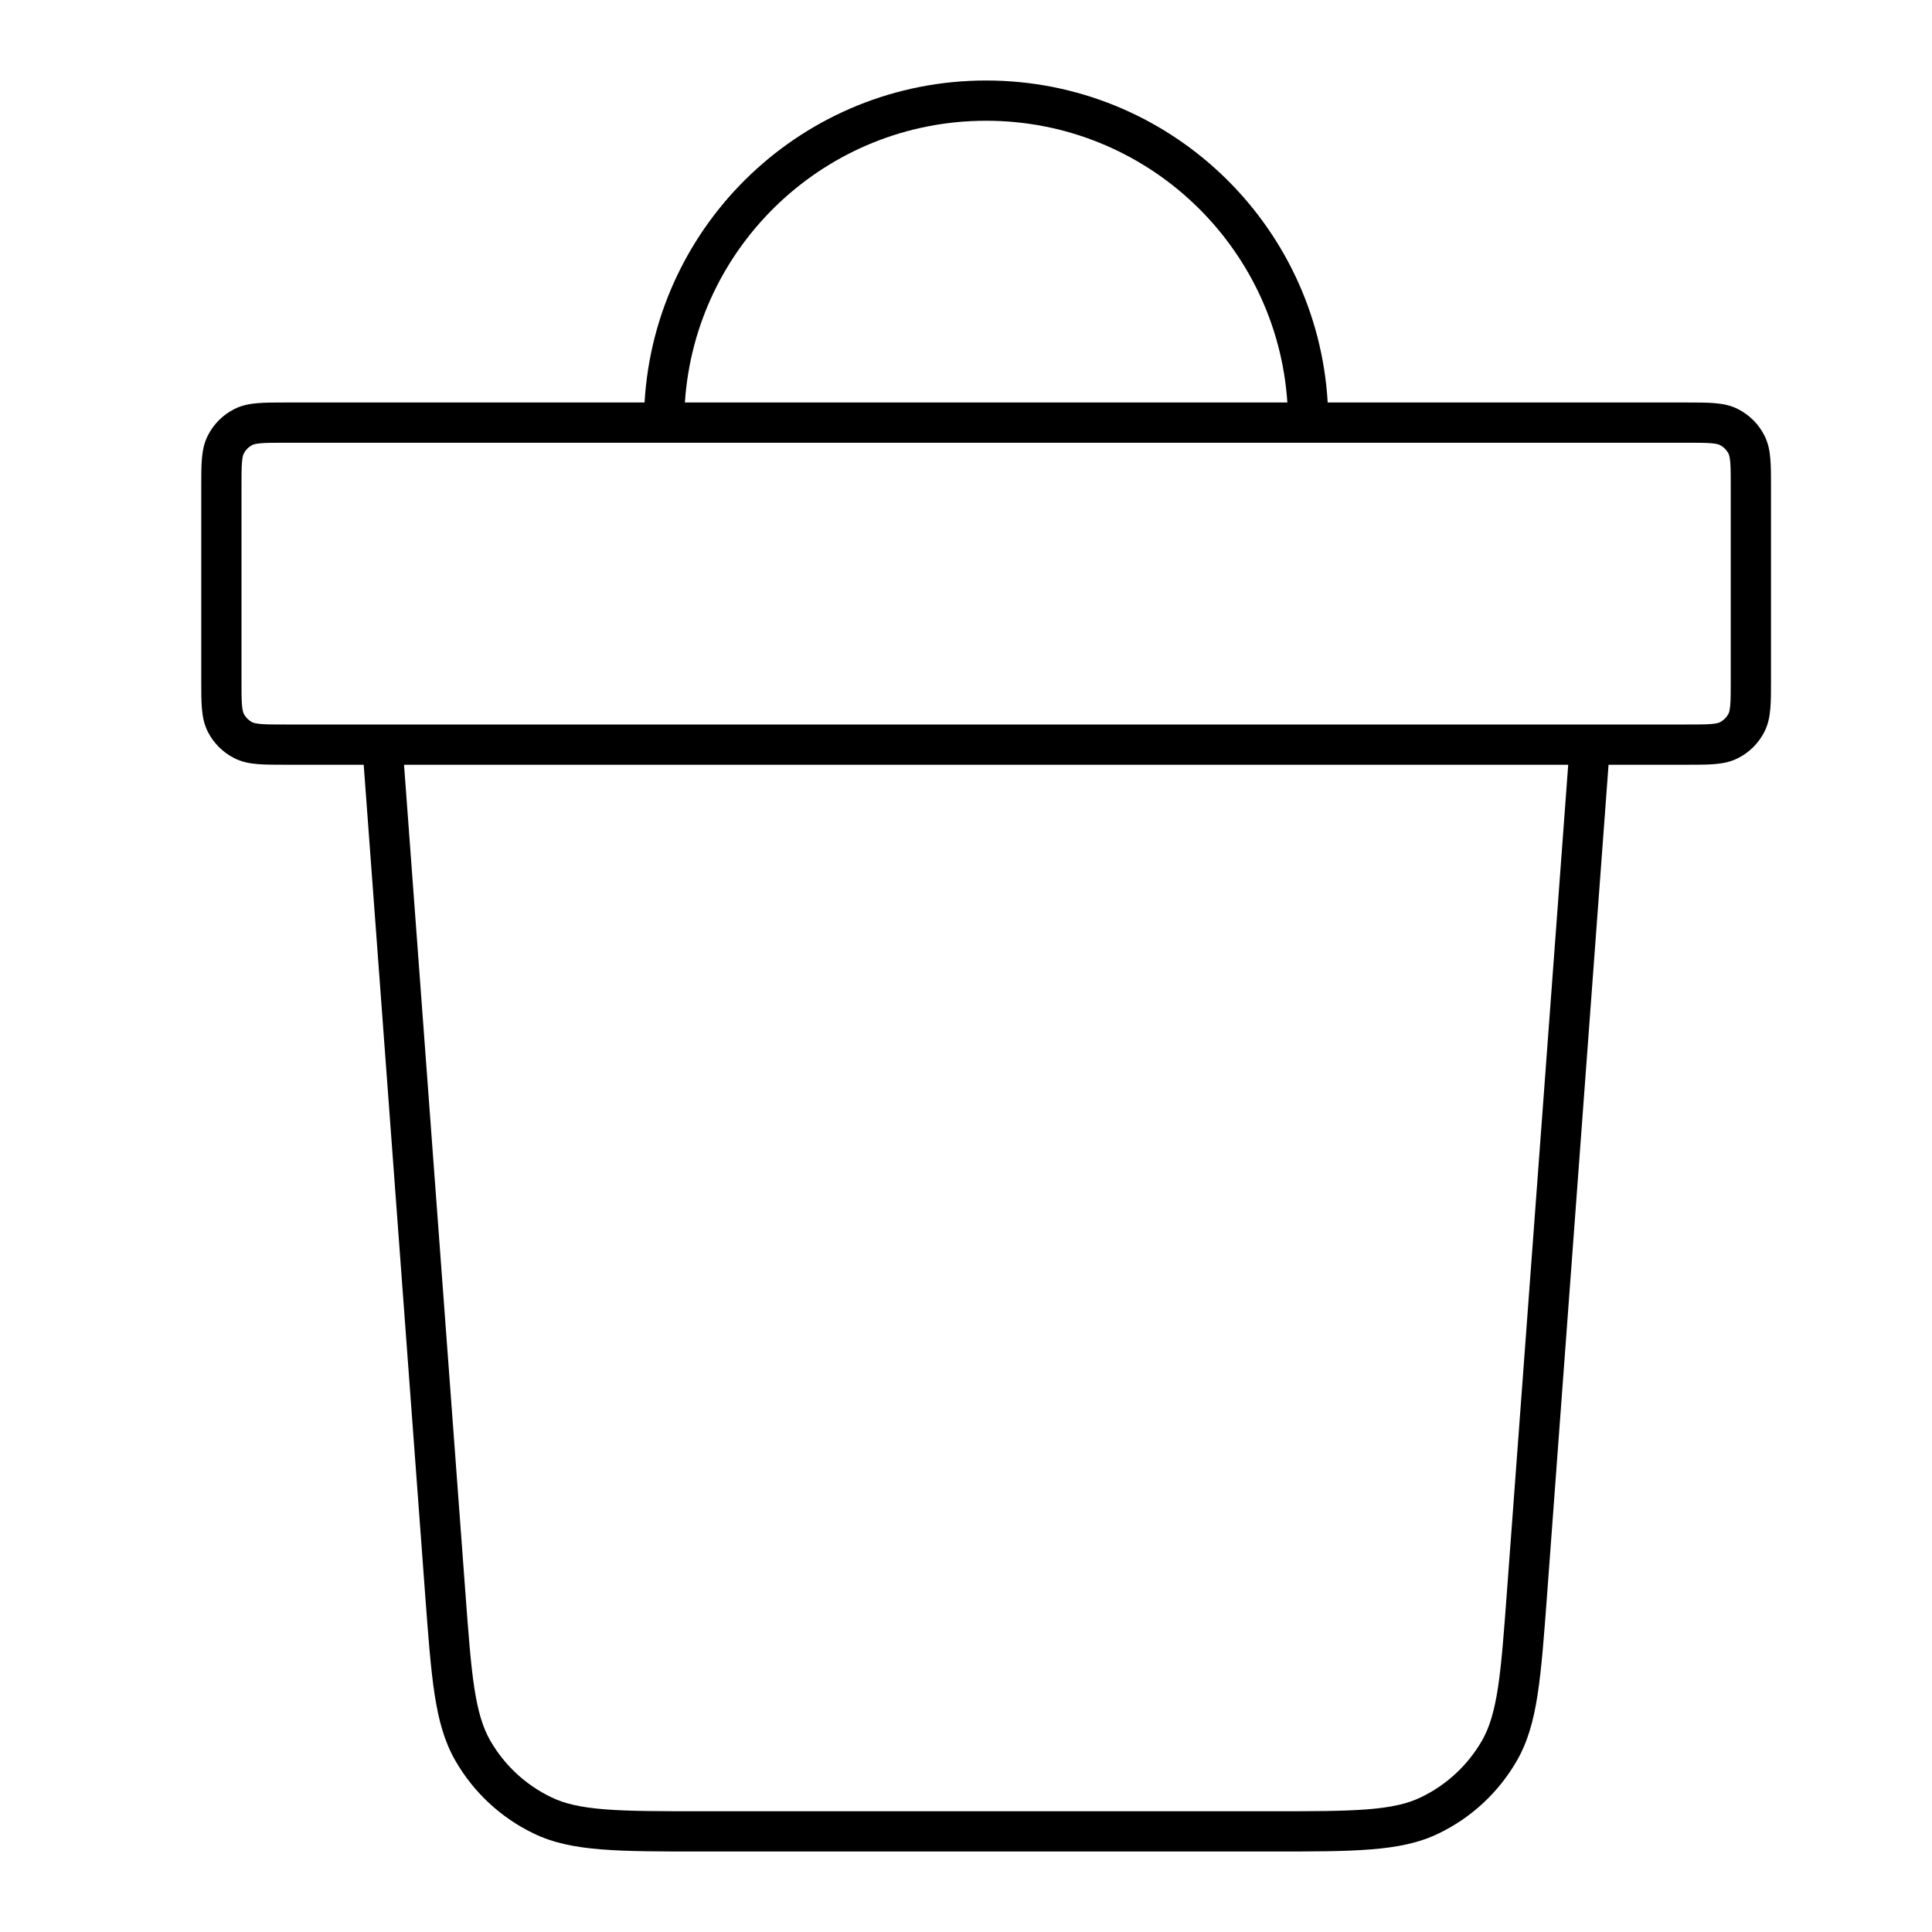 <svg width="24" height="24" viewBox="0 0 24 24" fill="none" xmlns="http://www.w3.org/2000/svg">
<path fill-rule="evenodd" clip-rule="evenodd" d="M8.007 5H3.54C3.409 5 3.295 5 3.201 5.008C3.102 5.016 3.004 5.034 2.91 5.082C2.768 5.154 2.654 5.268 2.582 5.41C2.534 5.504 2.516 5.602 2.508 5.701C2.5 5.795 2.5 5.909 2.5 6.04V8.46C2.5 8.591 2.5 8.705 2.508 8.799C2.516 8.898 2.534 8.996 2.582 9.091C2.654 9.232 2.768 9.346 2.91 9.418C3.004 9.466 3.102 9.484 3.201 9.492C3.295 9.5 3.409 9.5 3.54 9.5H4.518L5.282 19.816C5.32 20.329 5.35 20.729 5.399 21.049C5.449 21.375 5.522 21.638 5.658 21.874C5.884 22.266 6.223 22.581 6.631 22.777C6.875 22.895 7.144 22.948 7.472 22.974C7.795 23 8.196 23 8.711 23H15.789C16.304 23 16.705 23 17.028 22.974C17.356 22.948 17.625 22.895 17.869 22.777C18.277 22.581 18.616 22.266 18.842 21.874C18.978 21.638 19.051 21.375 19.101 21.049C19.15 20.729 19.18 20.329 19.218 19.816L19.982 9.5H20.96C21.091 9.5 21.205 9.5 21.299 9.492C21.398 9.484 21.496 9.466 21.59 9.418C21.732 9.346 21.846 9.232 21.918 9.091C21.966 8.996 21.984 8.898 21.992 8.799C22 8.705 22 8.592 22 8.46V6.04C22 5.909 22 5.795 21.992 5.701C21.984 5.602 21.966 5.504 21.918 5.41C21.846 5.268 21.732 5.154 21.59 5.082C21.496 5.034 21.398 5.016 21.299 5.008C21.205 5 21.091 5 20.96 5H16.493C16.363 2.769 14.513 1 12.25 1C9.987 1 8.137 2.769 8.007 5ZM15.992 5C15.863 3.046 14.237 1.5 12.25 1.5C10.263 1.5 8.637 3.046 8.508 5H15.992ZM3.55 9H20.95C21.094 9 21.187 9 21.258 8.994C21.326 8.988 21.351 8.979 21.363 8.973C21.41 8.949 21.449 8.911 21.473 8.864C21.479 8.851 21.488 8.826 21.494 8.758C21.5 8.687 21.5 8.594 21.5 8.45V6.05C21.5 5.906 21.5 5.813 21.494 5.742C21.488 5.674 21.479 5.649 21.473 5.637C21.449 5.589 21.41 5.551 21.363 5.527C21.351 5.521 21.326 5.512 21.258 5.506C21.187 5.5 21.094 5.5 20.95 5.5H3.55C3.406 5.5 3.313 5.5 3.242 5.506C3.174 5.512 3.149 5.521 3.136 5.527C3.089 5.551 3.051 5.589 3.027 5.637C3.021 5.649 3.012 5.674 3.006 5.742C3 5.813 3 5.906 3 6.05V8.45C3 8.594 3 8.687 3.006 8.758C3.012 8.826 3.021 8.851 3.027 8.864C3.051 8.911 3.089 8.949 3.136 8.973C3.149 8.979 3.174 8.988 3.242 8.994C3.313 9 3.406 9 3.55 9ZM18.72 19.768L19.481 9.5H5.019L5.78 19.768C5.819 20.294 5.847 20.674 5.893 20.973C5.939 21.268 5.999 21.464 6.091 21.624C6.267 21.929 6.531 22.174 6.848 22.326C7.014 22.407 7.214 22.452 7.512 22.476C7.813 22.5 8.194 22.5 8.722 22.5H15.778C16.306 22.5 16.687 22.5 16.988 22.476C17.286 22.452 17.486 22.407 17.652 22.326C17.969 22.174 18.233 21.929 18.409 21.624C18.501 21.464 18.561 21.268 18.607 20.973C18.653 20.674 18.681 20.294 18.72 19.768Z" fill="black"/>
</svg>

